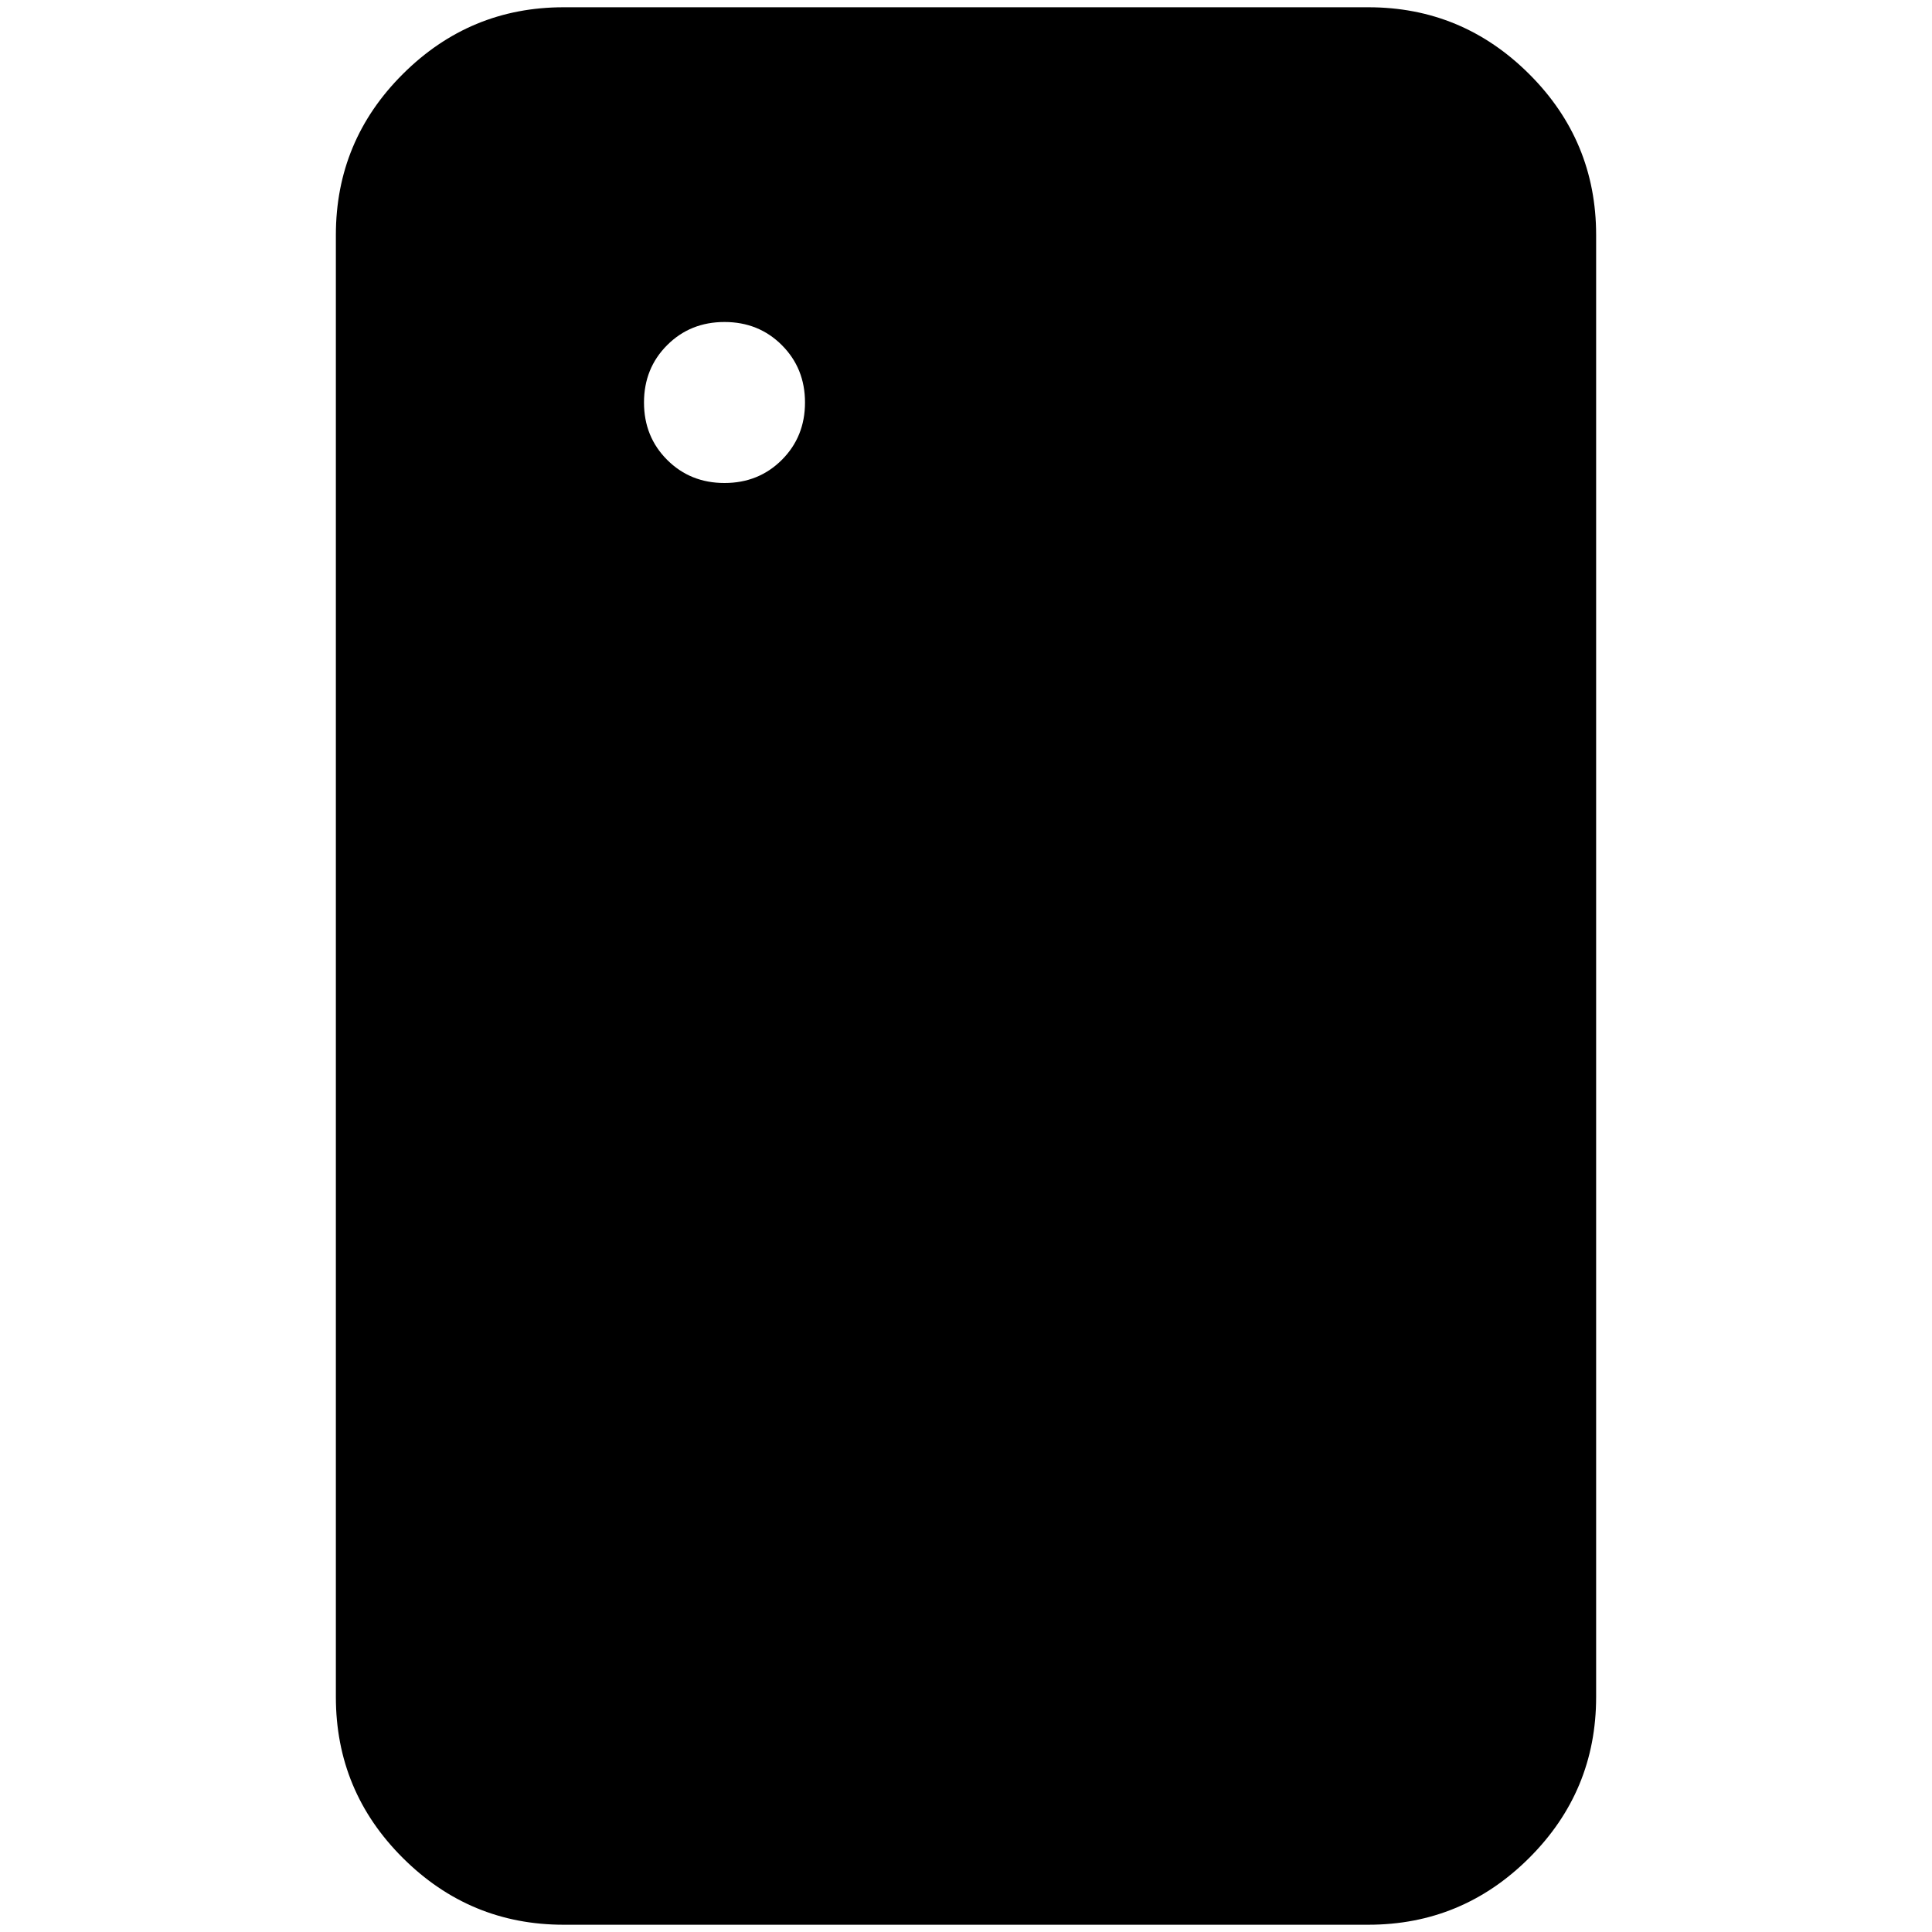 <svg xmlns="http://www.w3.org/2000/svg" height="24" viewBox="0 96 960 960" width="24"><path d="M360 336q17 0 28.5-11.5T400 296q0-17-11.5-28.5T360 256q-17 0-28.5 11.5T320 296q0 17 11.5 28.5T360 336Zm-79.935 716.39q-46.594 0-79.884-33.17-33.29-33.169-33.29-80.003V212.783q0-46.834 33.29-80.004t79.884-33.17h399.87q46.594 0 79.884 33.17t33.29 80.004v726.434q0 46.834-33.29 80.003-33.29 33.17-79.884 33.17h-399.87Z"/></svg>